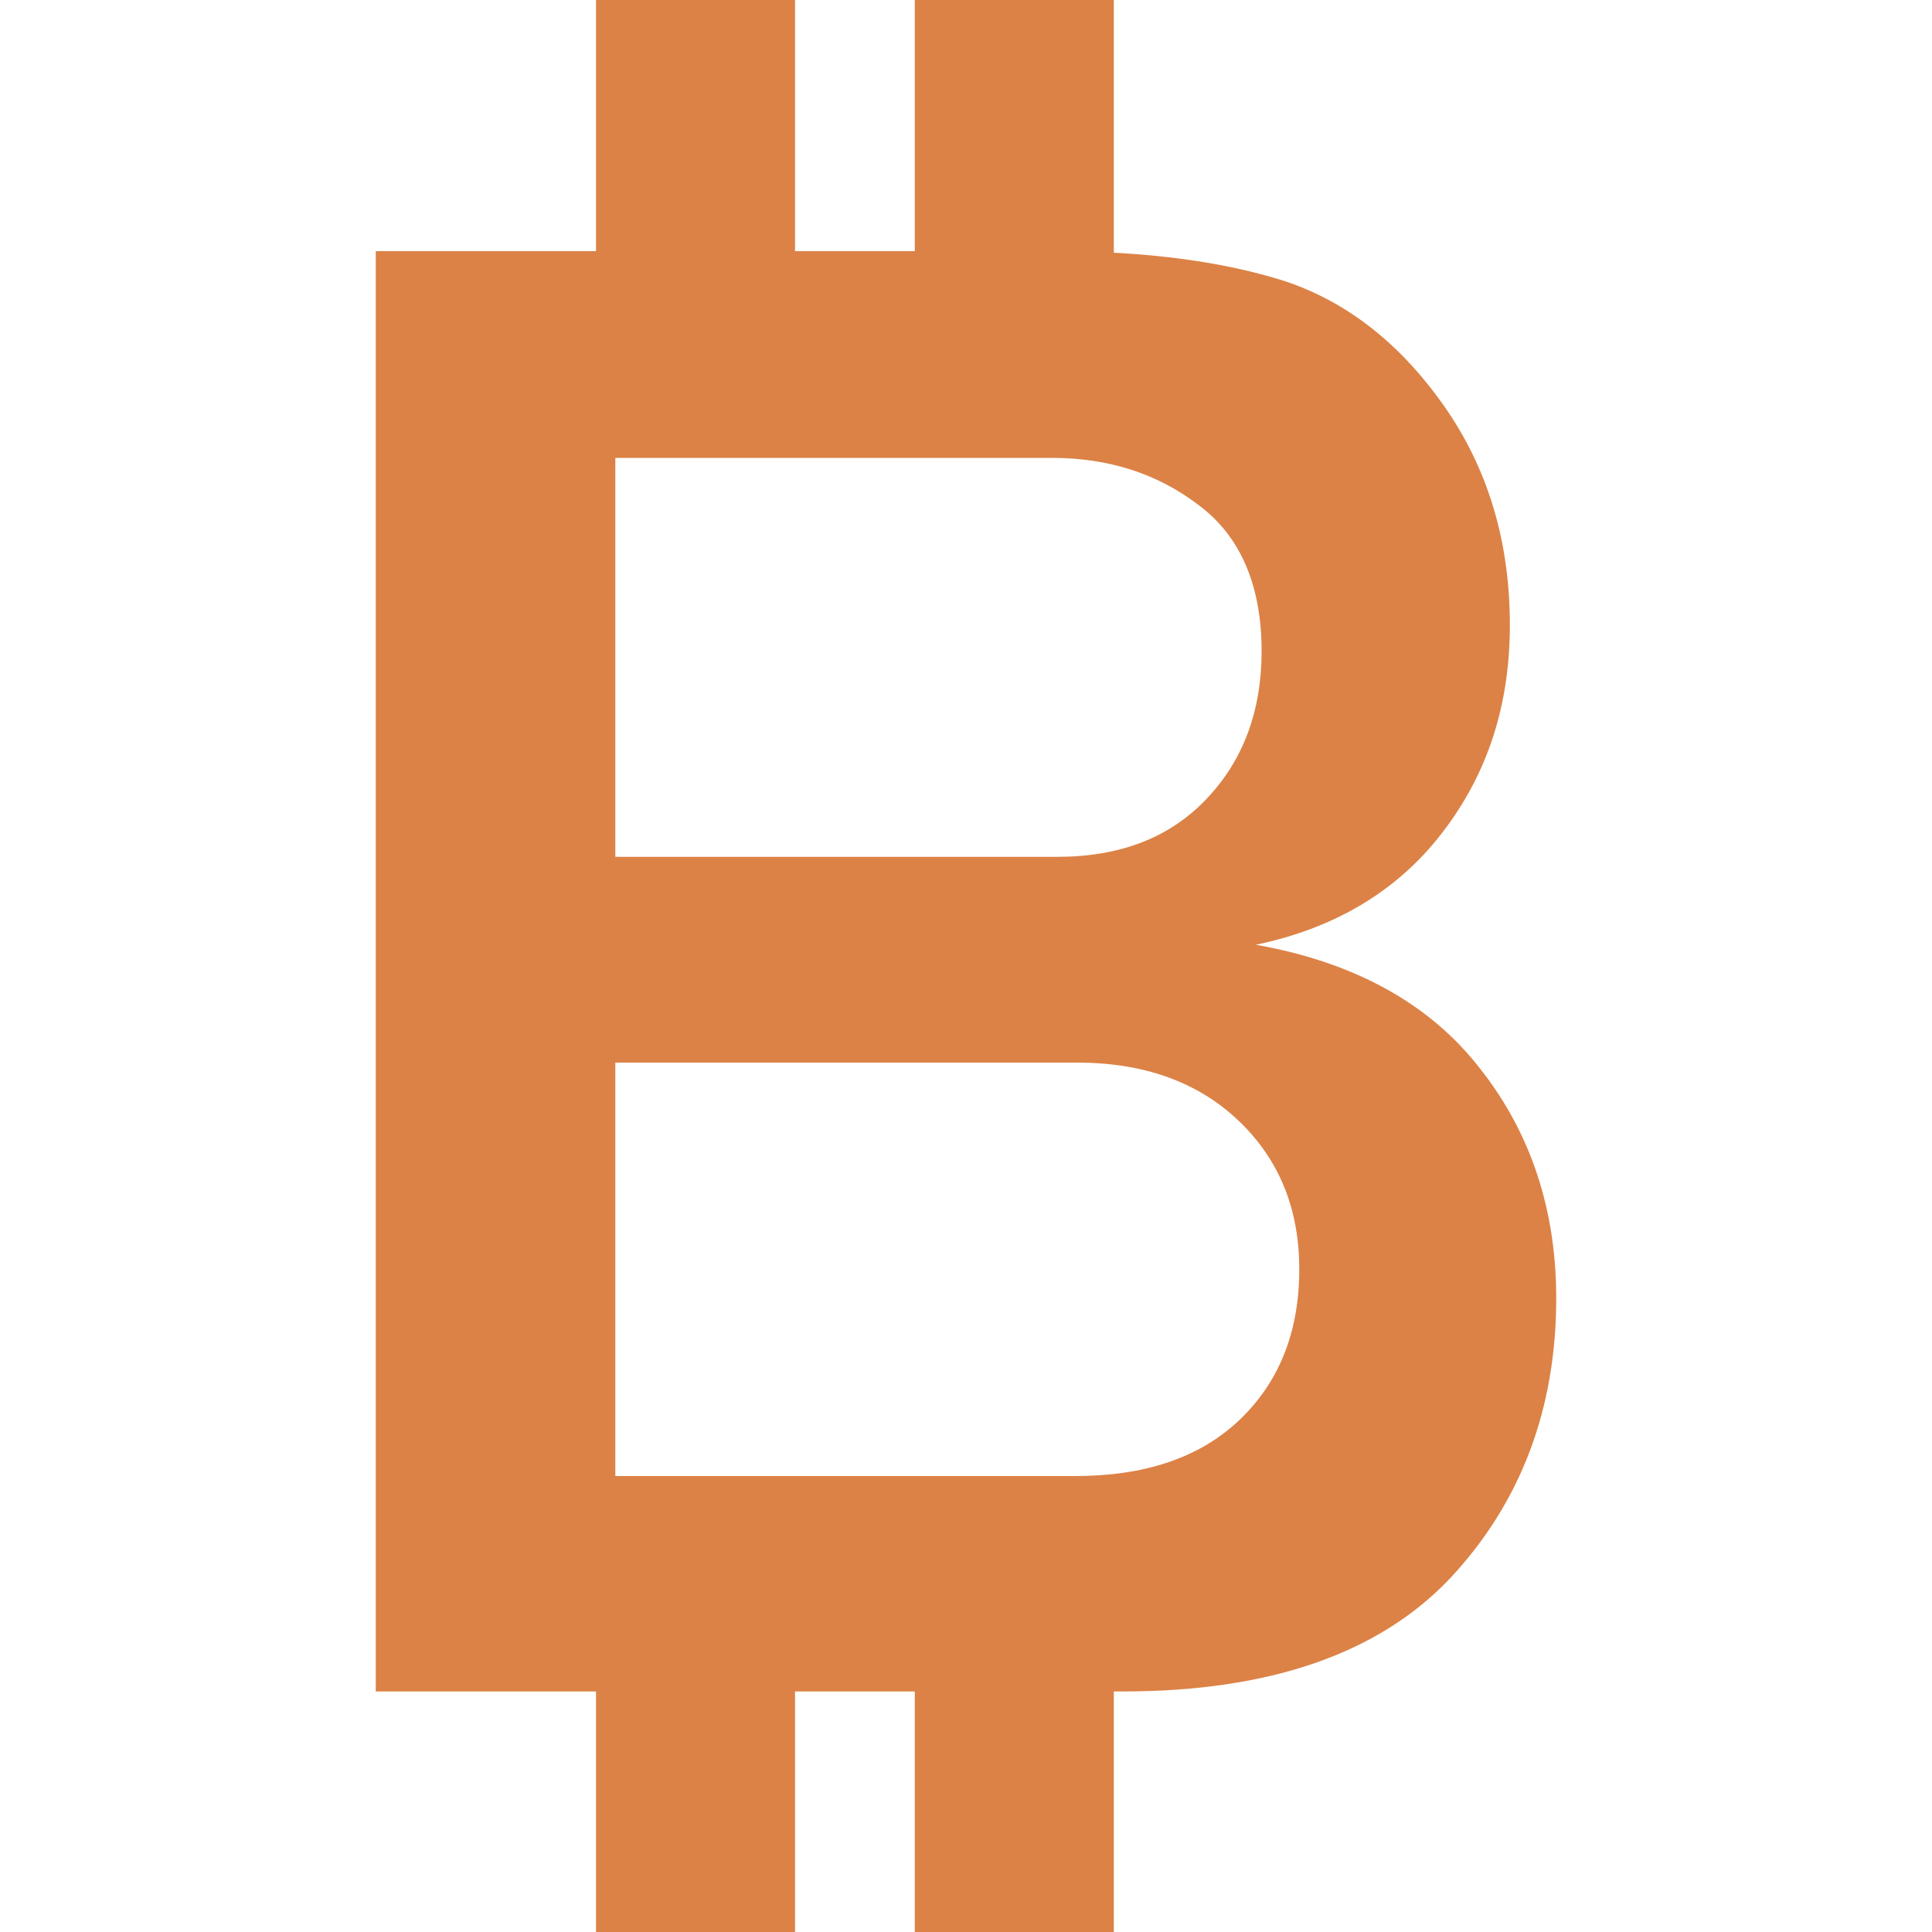 <?xml version="1.0" encoding="utf-8"?>
<!-- Generator: Adobe Illustrator 18.1.1, SVG Export Plug-In . SVG Version: 6.00 Build 0)  -->
<svg version="1.1" id="Layer_1" xmlns="http://www.w3.org/2000/svg" xmlns:xlink="http://www.w3.org/1999/xlink" x="0px" y="0px"
	 width="200px" height="200px" viewBox="0 0 200 200" enable-background="new 0 0 200 200" xml:space="preserve">
<g>
	<path fill="#DC8246" d="M153.2,110.6c-5.2-6.7-13-11-23.2-12.8c8.2-1.7,14.7-5.6,19.3-11.6c4.7-6.1,7-13.2,7-21.5
		c0-8.7-2.3-16.3-6.9-22.8c-4.6-6.5-10.1-10.7-16.4-12.8c-6.3-2-14.2-3.1-23.8-3.1H38.9v149.1h77.3c15.2,0,26.5-3.9,33.9-11.7
		c7.3-7.8,11-17.5,11-29C161.1,125.3,158.5,117.3,153.2,110.6z M63.7,47.4h45.2c5.8,0,10.9,1.6,15.2,4.9c4.3,3.2,6.5,8.3,6.5,15.1
		c0,6.2-1.9,11.3-5.7,15.3c-3.8,4-8.9,6-15.5,6H63.7V47.4z M128.3,147c-4.1,3.9-9.8,5.8-17,5.8H63.7V110h47.8c6.9,0,12.5,2,16.7,6
		c4.2,4,6.3,9.1,6.3,15.4C134.5,137.9,132.4,143.1,128.3,147z"/>
	<rect x="61.7" y="-0.1" fill="#DC8246" width="20.6" height="40.1"/>
	<rect x="94.7" y="-0.1" fill="#DC8246" width="20.6" height="40.1"/>
	<rect x="61.7" y="159.9" fill="#DC8246" width="20.6" height="40.1"/>
	<rect x="94.7" y="159.9" fill="#DC8246" width="20.6" height="40.1"/>
</g>
</svg>
